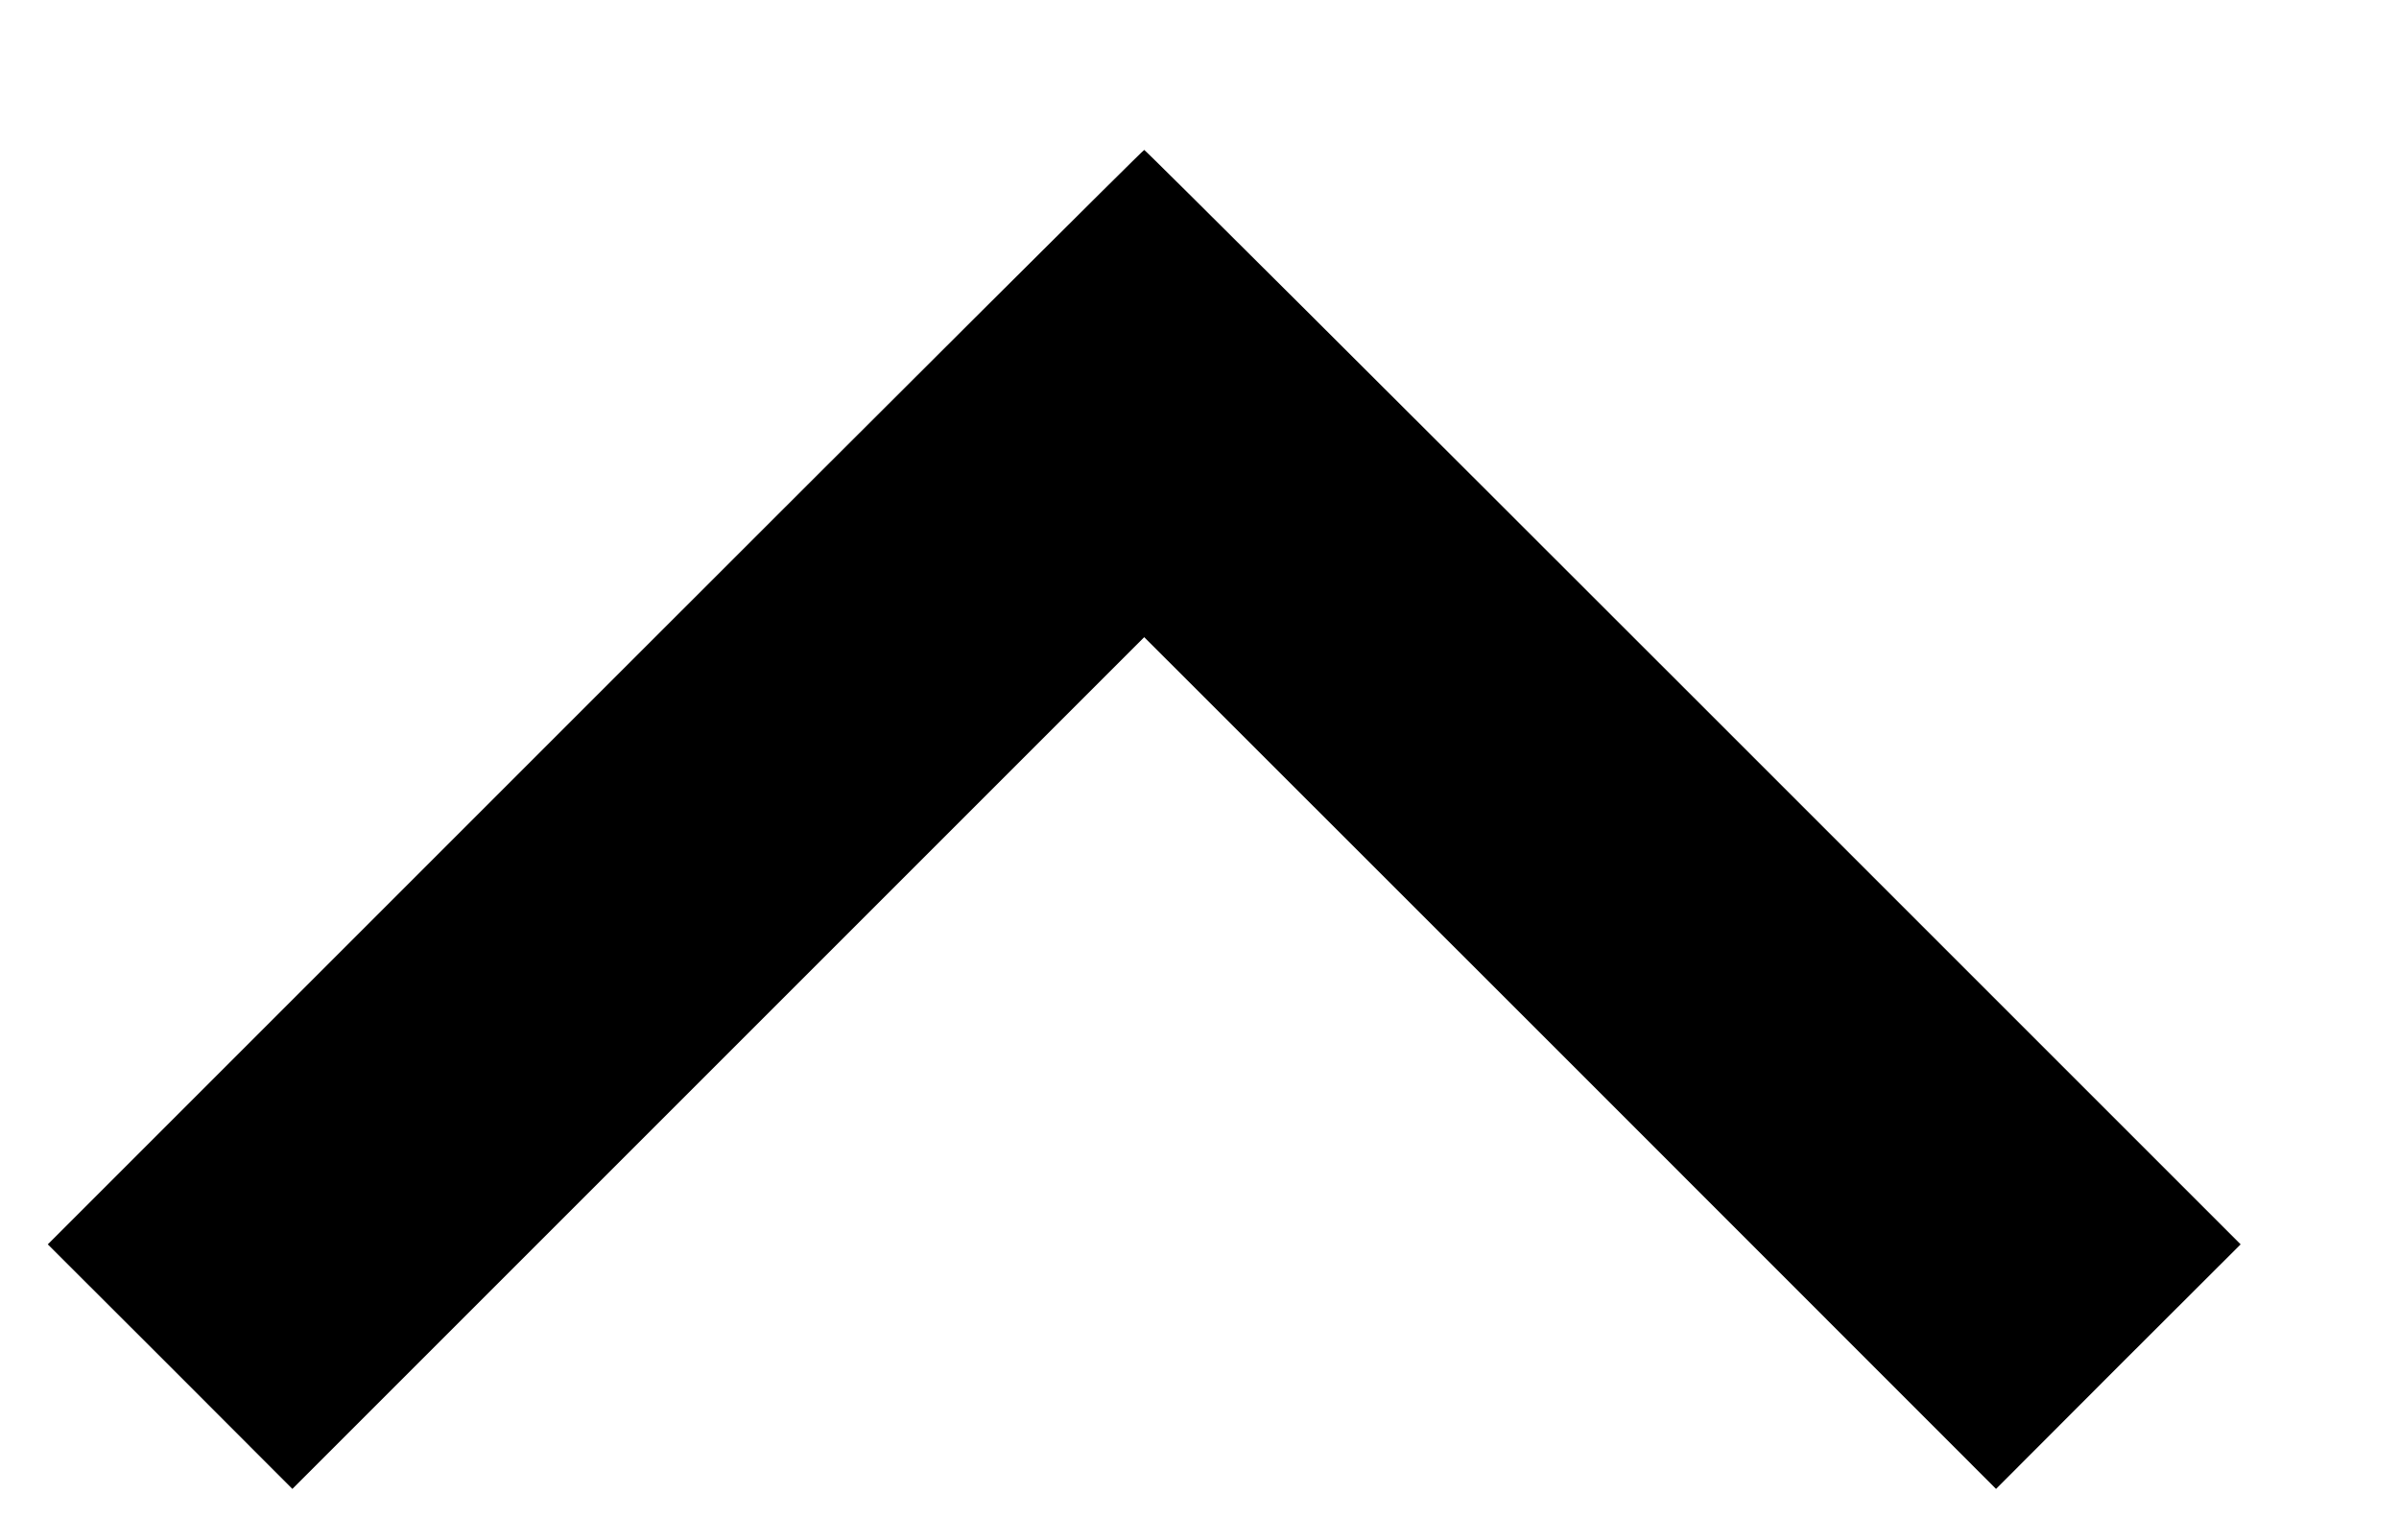 <?xml version="1.0" standalone="no"?>
<!DOCTYPE svg PUBLIC "-//W3C//DTD SVG 20010904//EN"
 "http://www.w3.org/TR/2001/REC-SVG-20010904/DTD/svg10.dtd">
<svg version="1.0" xmlns="http://www.w3.org/2000/svg"
 width="1280pt" height="822pt" viewBox="0 0 1280 822"
 preserveAspectRatio="xMidYMid meet">
<g transform="translate(0,822) scale(0.1,-0.1)"
fill="#000000" stroke="none">
<path d="M3175 4500 l-2920 -2920 653 -652 652 -653 2273 2273 2272 2272 2273
-2272 2272 -2273 652 653 653 652 -2920 2920 c-1606 1606 -2924 2920 -2930
2920 -6 0 -1324 -1314 -2930 -2920z"/>
</g>
</svg>
